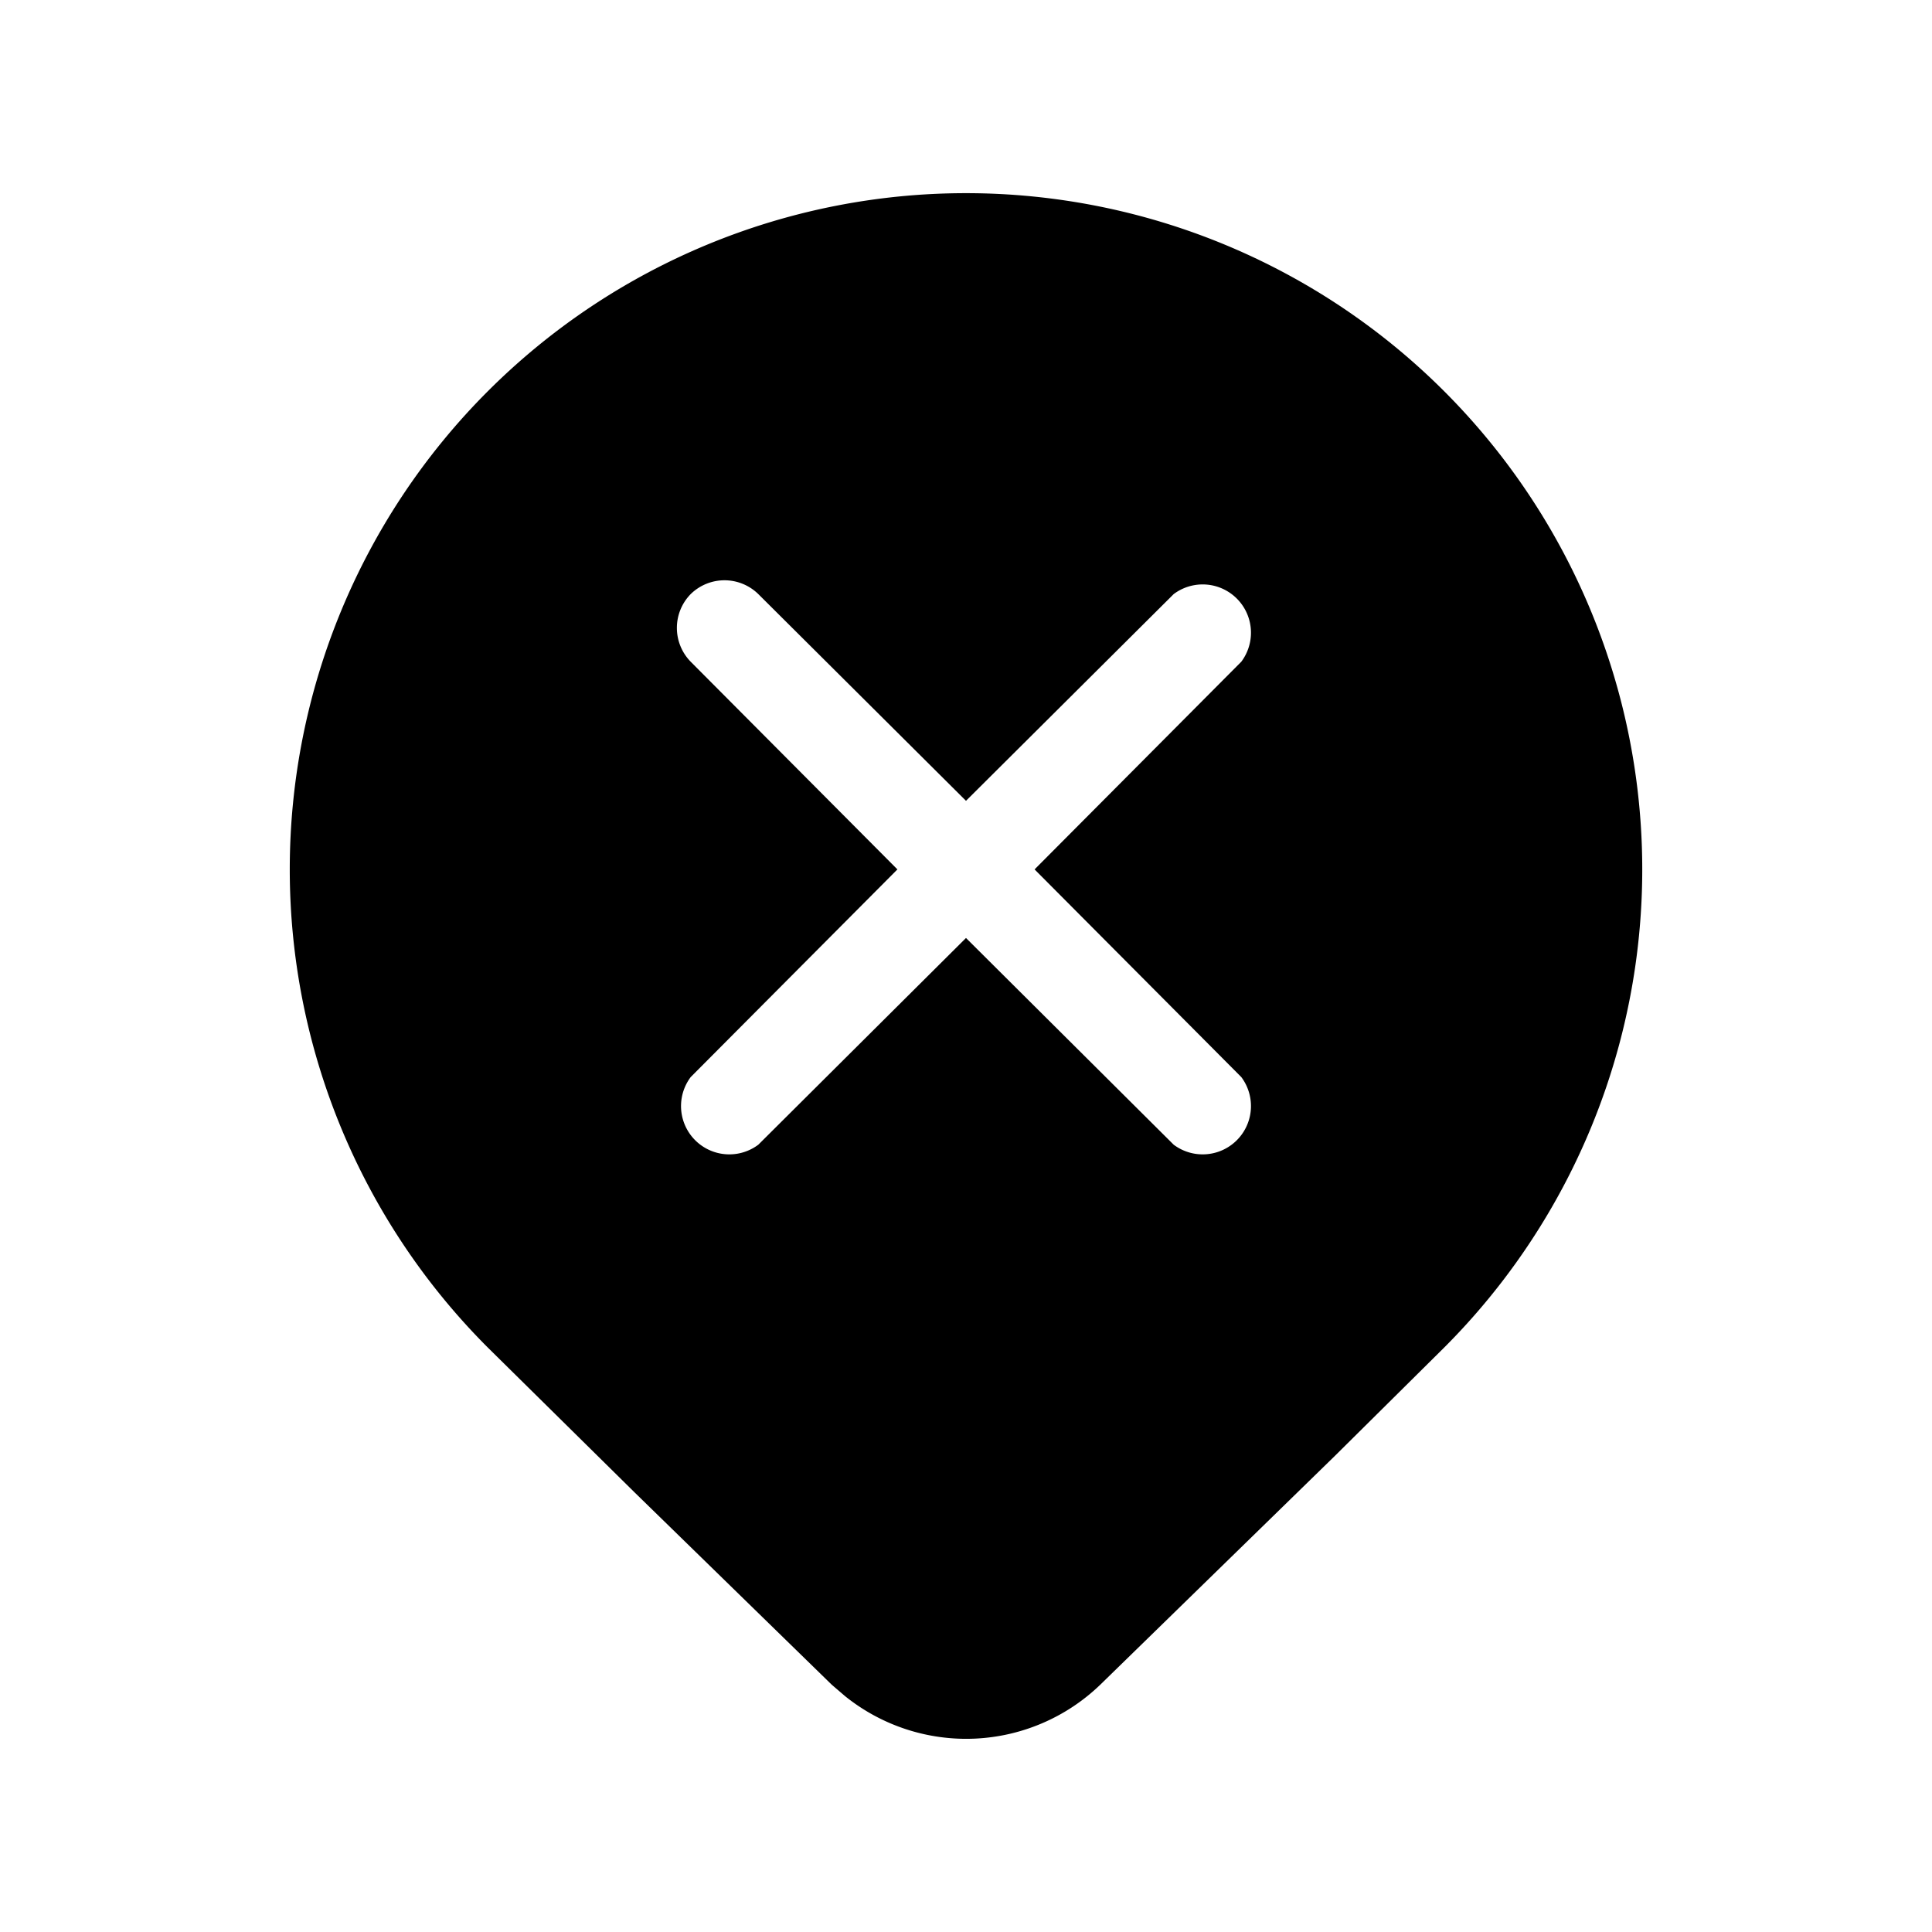 <svg width="20" height="20" viewBox="0 0 20 20" xmlns="http://www.w3.org/2000/svg"><path fill="currentColor" d="M14.95 4.05a7 7 0 0 1 0 9.9l-1.13 1.12-2.43 2.37a2 2 0 0 1-2.64.12l-.14-.12-2.04-1.99-1.52-1.5a7 7 0 0 1 9.9-9.9Zm-7.8 2.1a.5.5 0 0 0 0 .7L9.29 9l-2.14 2.15a.5.5 0 0 0 .7.7L10 9.71l2.15 2.14a.5.5 0 0 0 .7-.7L10.71 9l2.14-2.15a.5.5 0 0 0-.7-.7L10 8.29 7.85 6.15a.5.5 0 0 0-.7 0Z"/></svg>